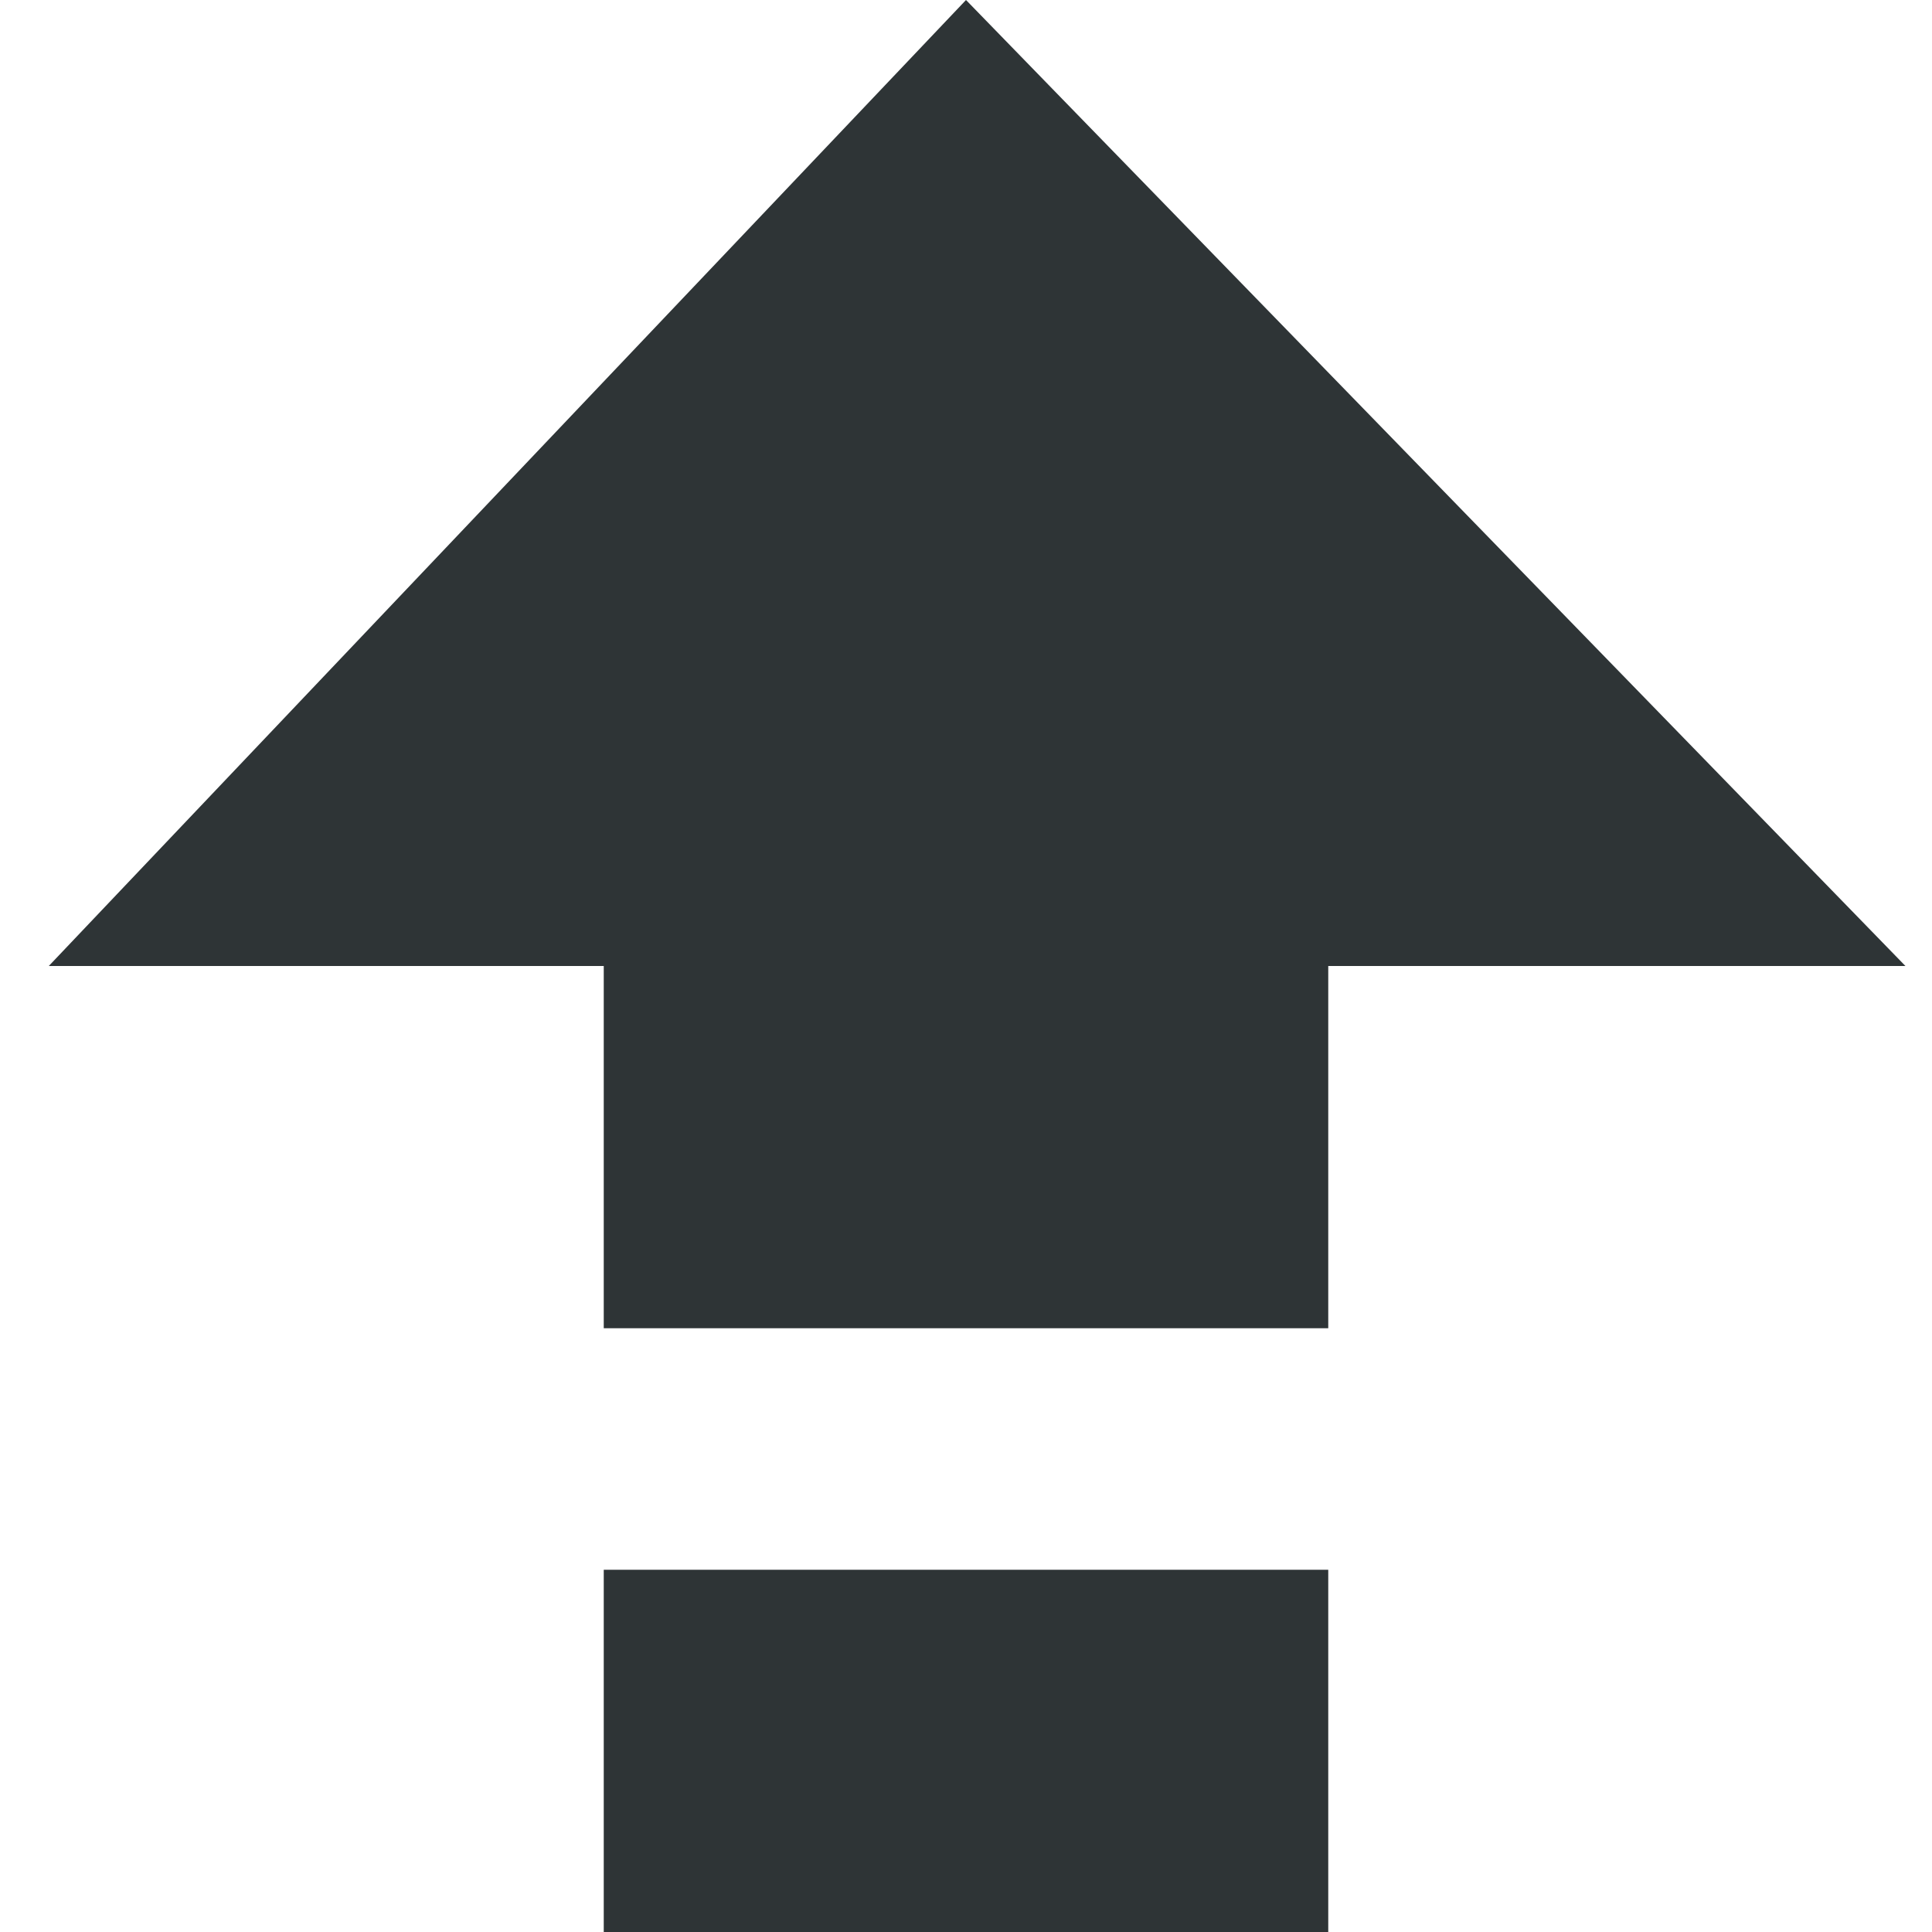 <svg width="16" height="16" xmlns="http://www.w3.org/2000/svg"><g style="stroke-width:.667"><path style="stroke-width:.667;marker:none" d="M8 0 .404 8H5v3h6V8h4.78zM5 13v3h6v-3z" fill="#2e3436"/></g></svg>